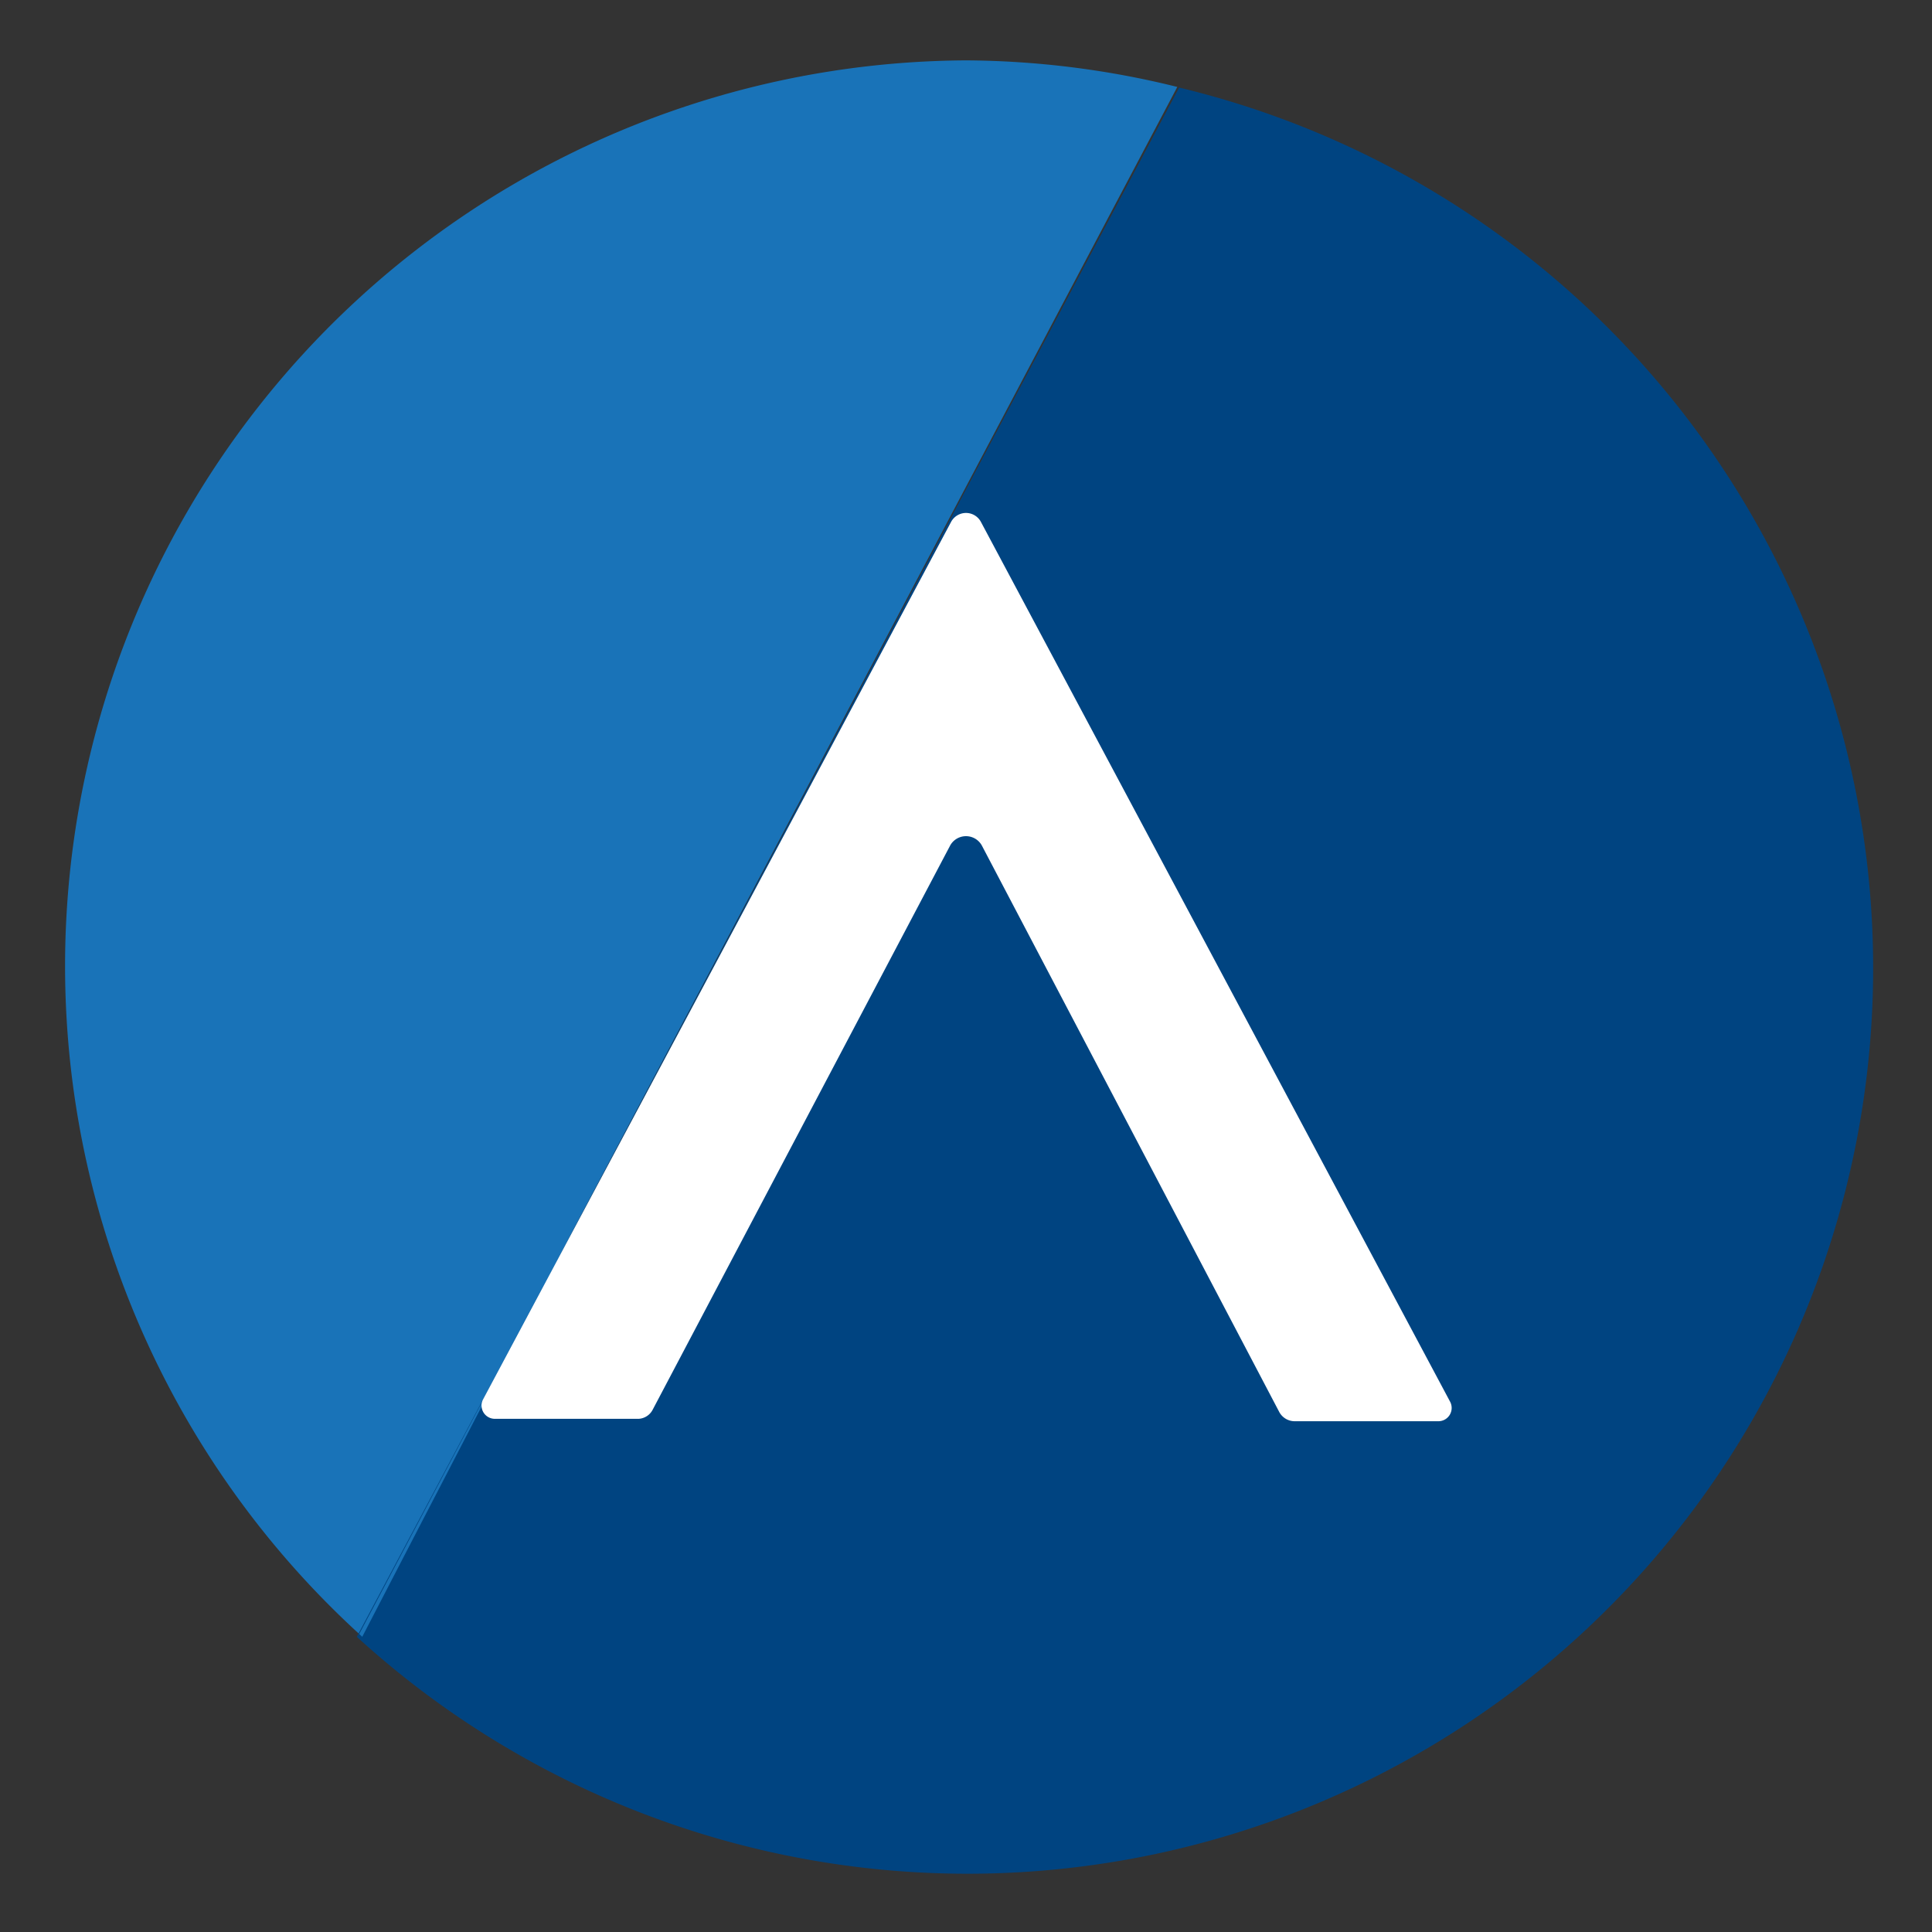 <svg id="BANCOS" xmlns="http://www.w3.org/2000/svg" viewBox="0 0 32 32"><rect x="0" y="0" width="32" height="32" fill="#333333" stroke="none"/><title>L-BBVAESMMXXX</title><g id="L-BBVAESMMXXX"><path d="M19.53,1.45,9.5,20.36,5.92,27.12A15,15,0,1,0,19.53,1.45Z" style="fill:#004481"/><path d="M16,1a15,15,0,0,0-10,26.11L9.5,20.36l10-18.92A14.81,14.81,0,0,0,16,1Z" style="fill:#1973b8"/><polygon points="5.92 27.12 9.5 20.36 5.91 27.11 5.92 27.12" style="fill:#004481"/><path id="A" d="M10.81,23.35,15.74,14a.3.3,0,0,1,.52,0l4.93,9.39a.29.29,0,0,0,.25.15h2.39a.22.22,0,0,0,.19-.32L16.25,8.65a.28.28,0,0,0-.5,0L8,23.18a.22.22,0,0,0,.19.32h2.39A.28.28,0,0,0,10.81,23.35Z" style="fill:#fff"/></g></svg>